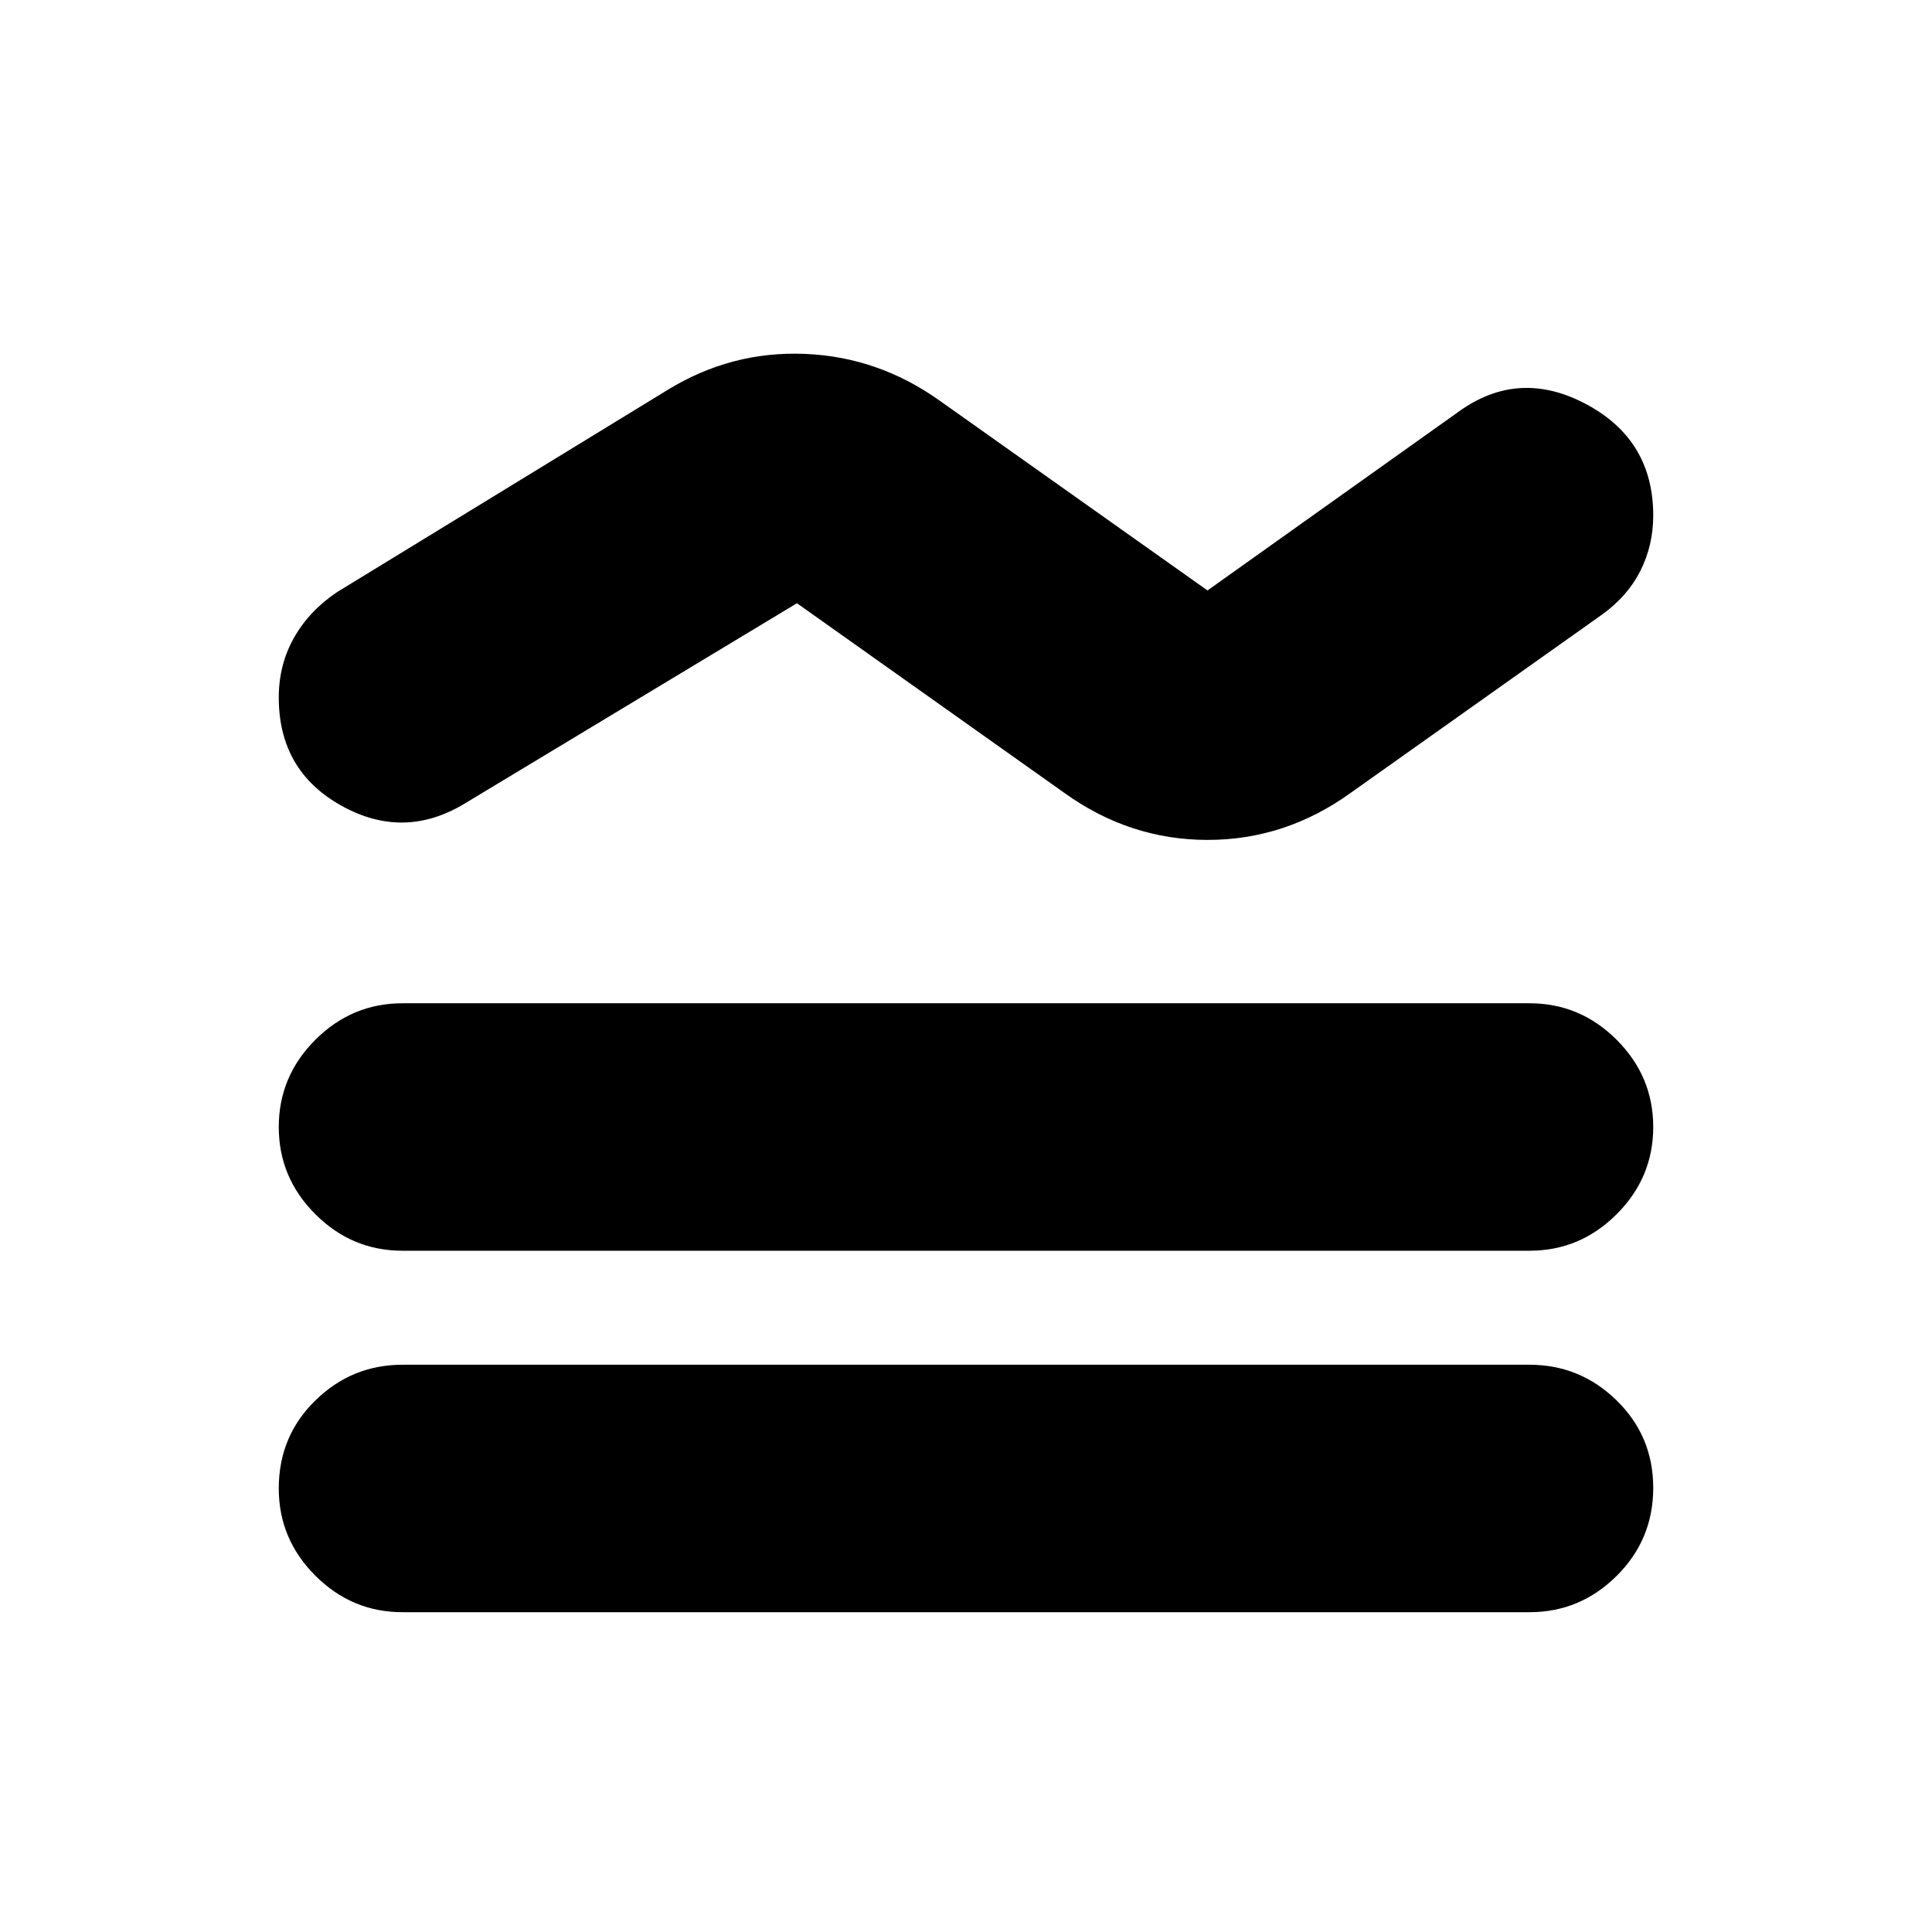 <svg xmlns="http://www.w3.org/2000/svg" height="24" viewBox="0 -960 960 960" width="24"><path d="M200-281.87h560q25.17 0 43.32 17.76 18.16 17.76 18.16 43.44 0 25.67-18.16 43.71-18.15 18.05-43.32 18.05H200q-25.17 0-43.32-18.16-18.16-18.16-18.16-43.32 0-25.96 18.16-43.72 18.15-17.76 43.32-17.76Zm0-179.61h560q25.17 0 43.32 18.16 18.16 18.15 18.16 43.32t-18.16 43.32q-18.15 18.16-43.32 18.16H200q-25.17 0-43.32-18.16-18.16-18.15-18.16-43.32t18.16-43.32q18.15-18.16 43.32-18.16Zm-32.52-204.3 164.48-100.61q31.52-19.26 68.04-17.76 36.52 1.5 67.04 23.32L600-666.61l124.48-88.61q29.95-21.82 63.48-4.06 33.52 17.76 33.52 55.41 0 14.82-6.35 27.45-6.35 12.64-19.04 21.77l-124.92 88.61q-32.44 23.39-71.13 23.39t-71.21-23.39L396-660.26l-164.48 99.17q-30.52 18.83-61.76 1.5-31.24-17.32-31.24-53.85 0-16.32 7.6-29.73 7.6-13.4 21.36-22.61Z"/></svg>